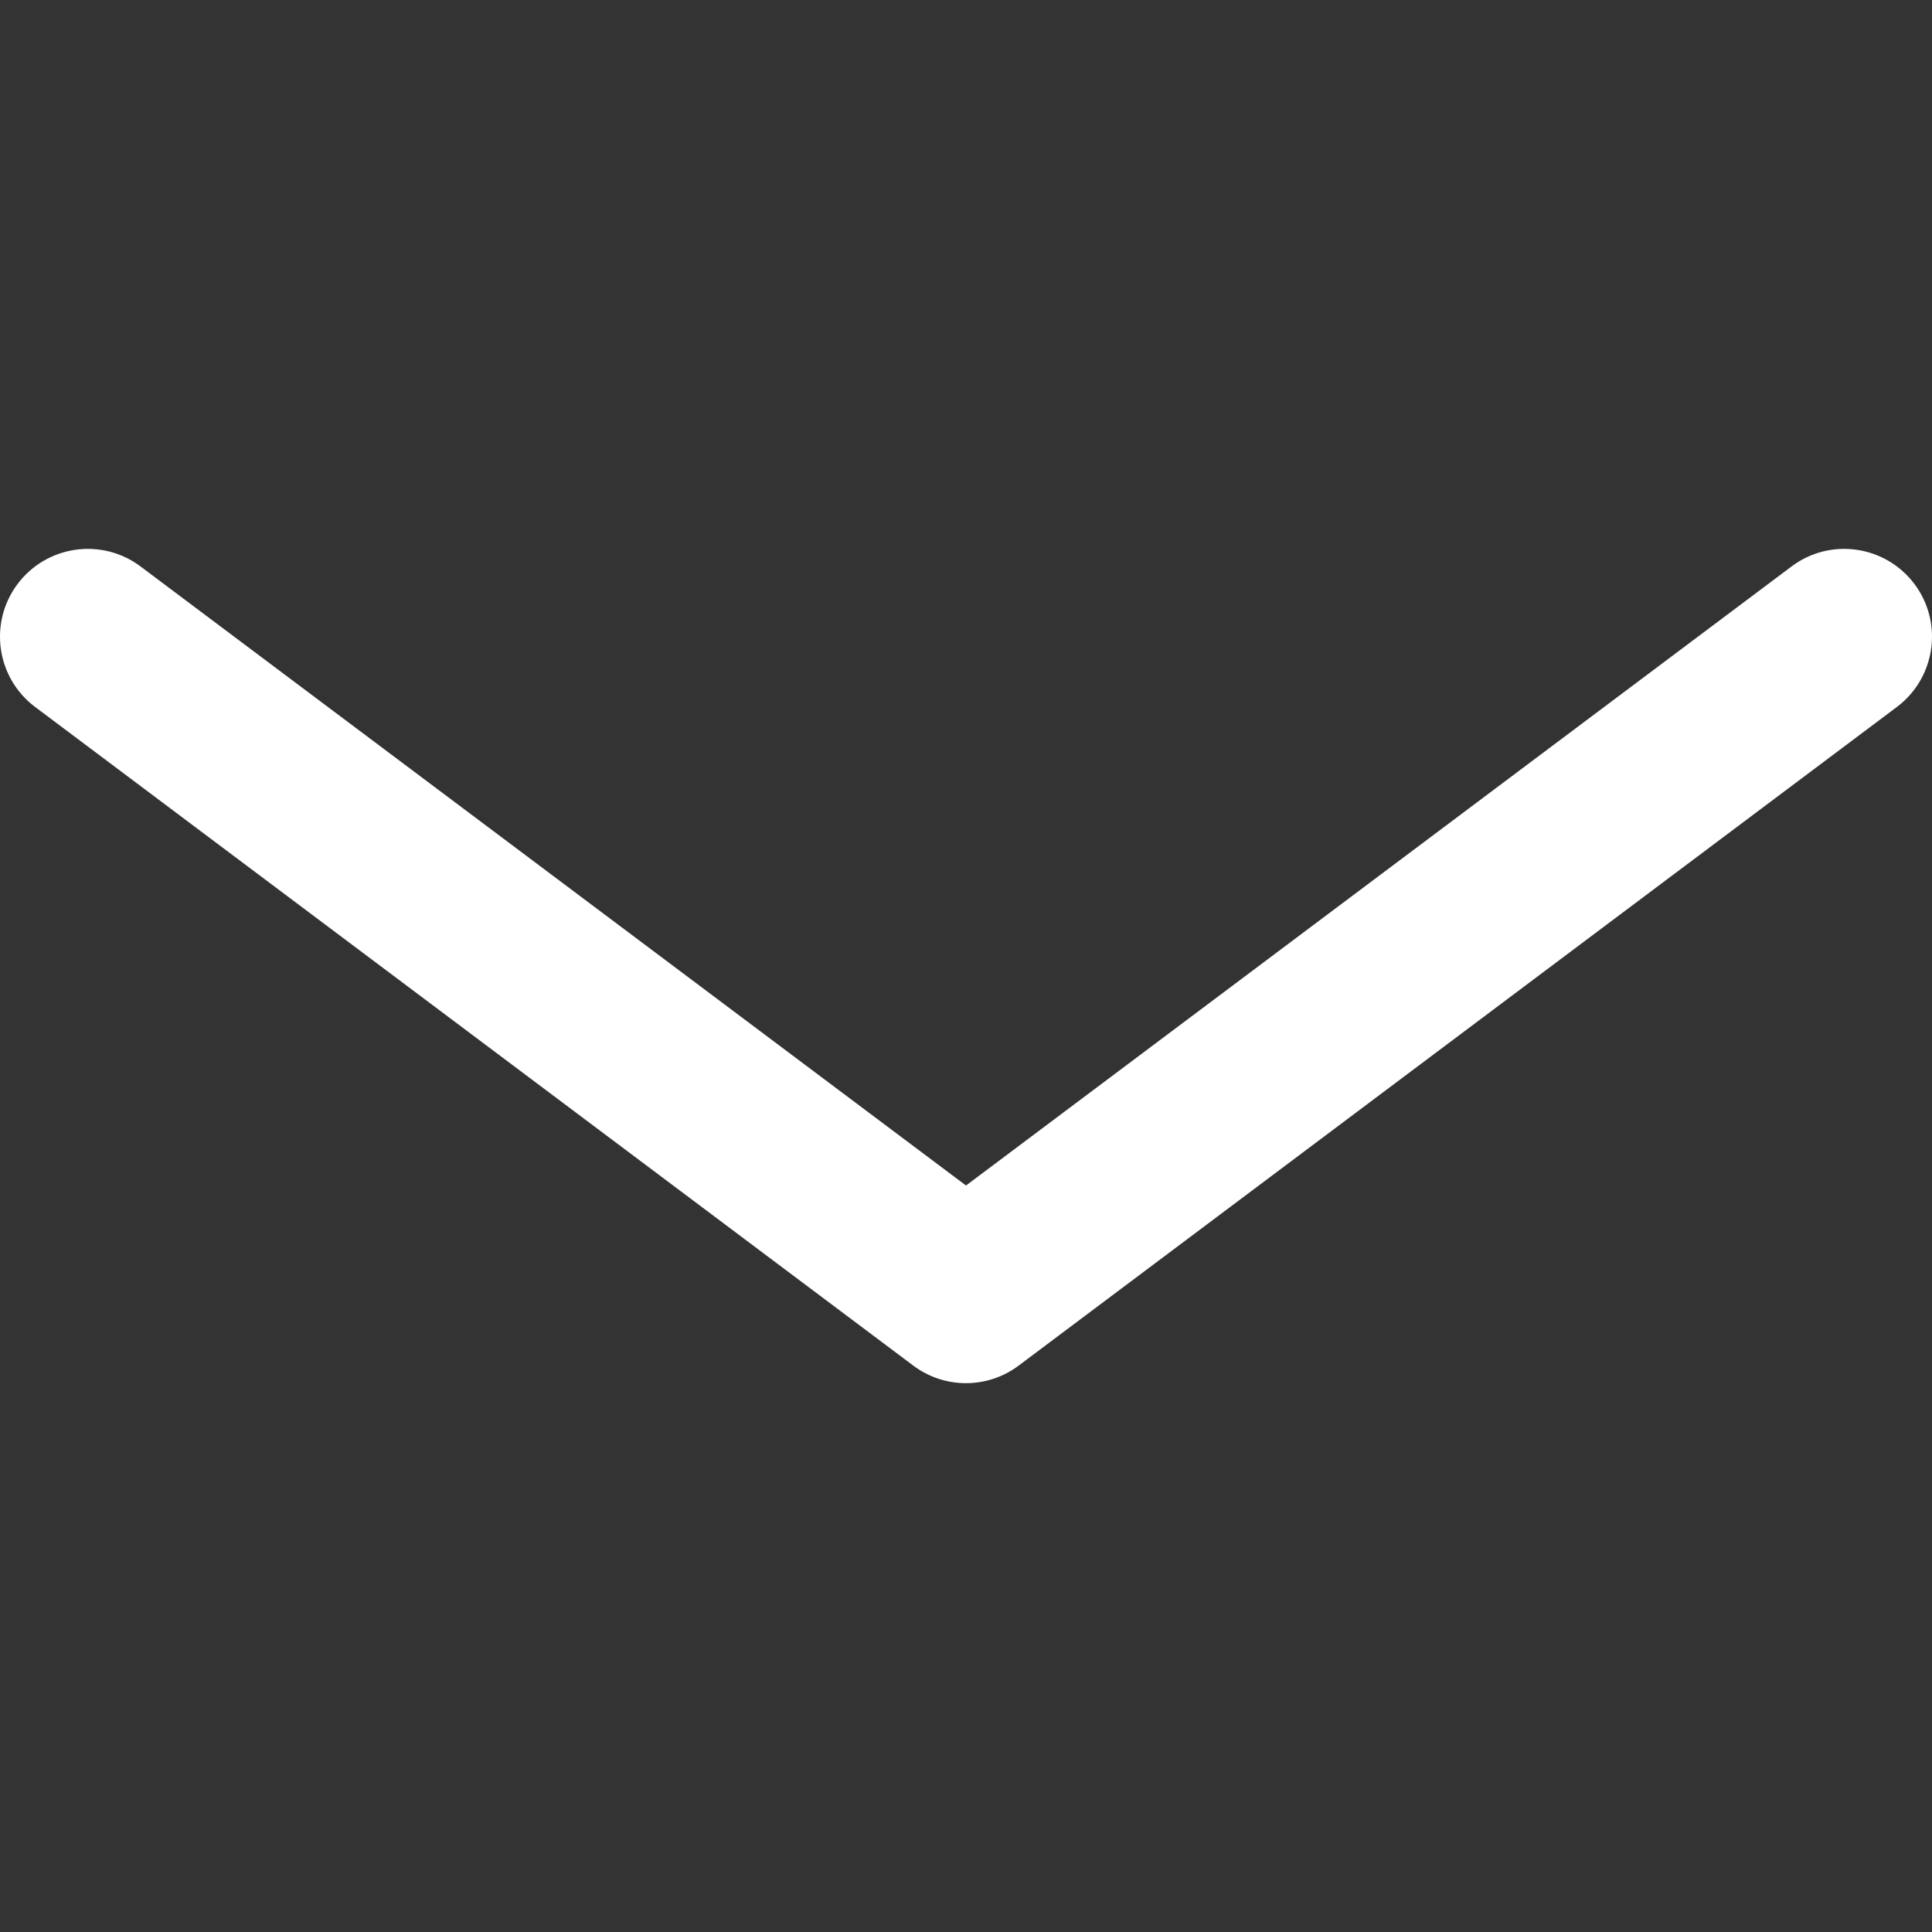 <svg width="24" height="24" viewBox="0 0 24 24" fill="none" xmlns="http://www.w3.org/2000/svg">
<rect x="0" y="0" width="24" height="24" fill="#333333" stroke="none"/>
<g clip-path="url(#clip0)">
<path d="M11.345 16.964L0.436 8.782C-0.046 8.42 -0.143 7.737 0.218 7.255C0.58 6.773 1.264 6.675 1.746 7.037L12 14.727L22.255 7.037C22.736 6.675 23.42 6.773 23.782 7.255C23.929 7.451 24 7.681 24 7.908C24 8.24 23.849 8.568 23.564 8.782L12.654 16.964C12.266 17.255 11.733 17.255 11.345 16.964Z" fill="white"/>
</g>
<defs>
<clipPath id="clip0">
<rect width="24" height="24" fill="white" transform="matrix(-4.37114e-08 1 1 4.37114e-08 0 0)"/>
</clipPath>
</defs>
</svg>
